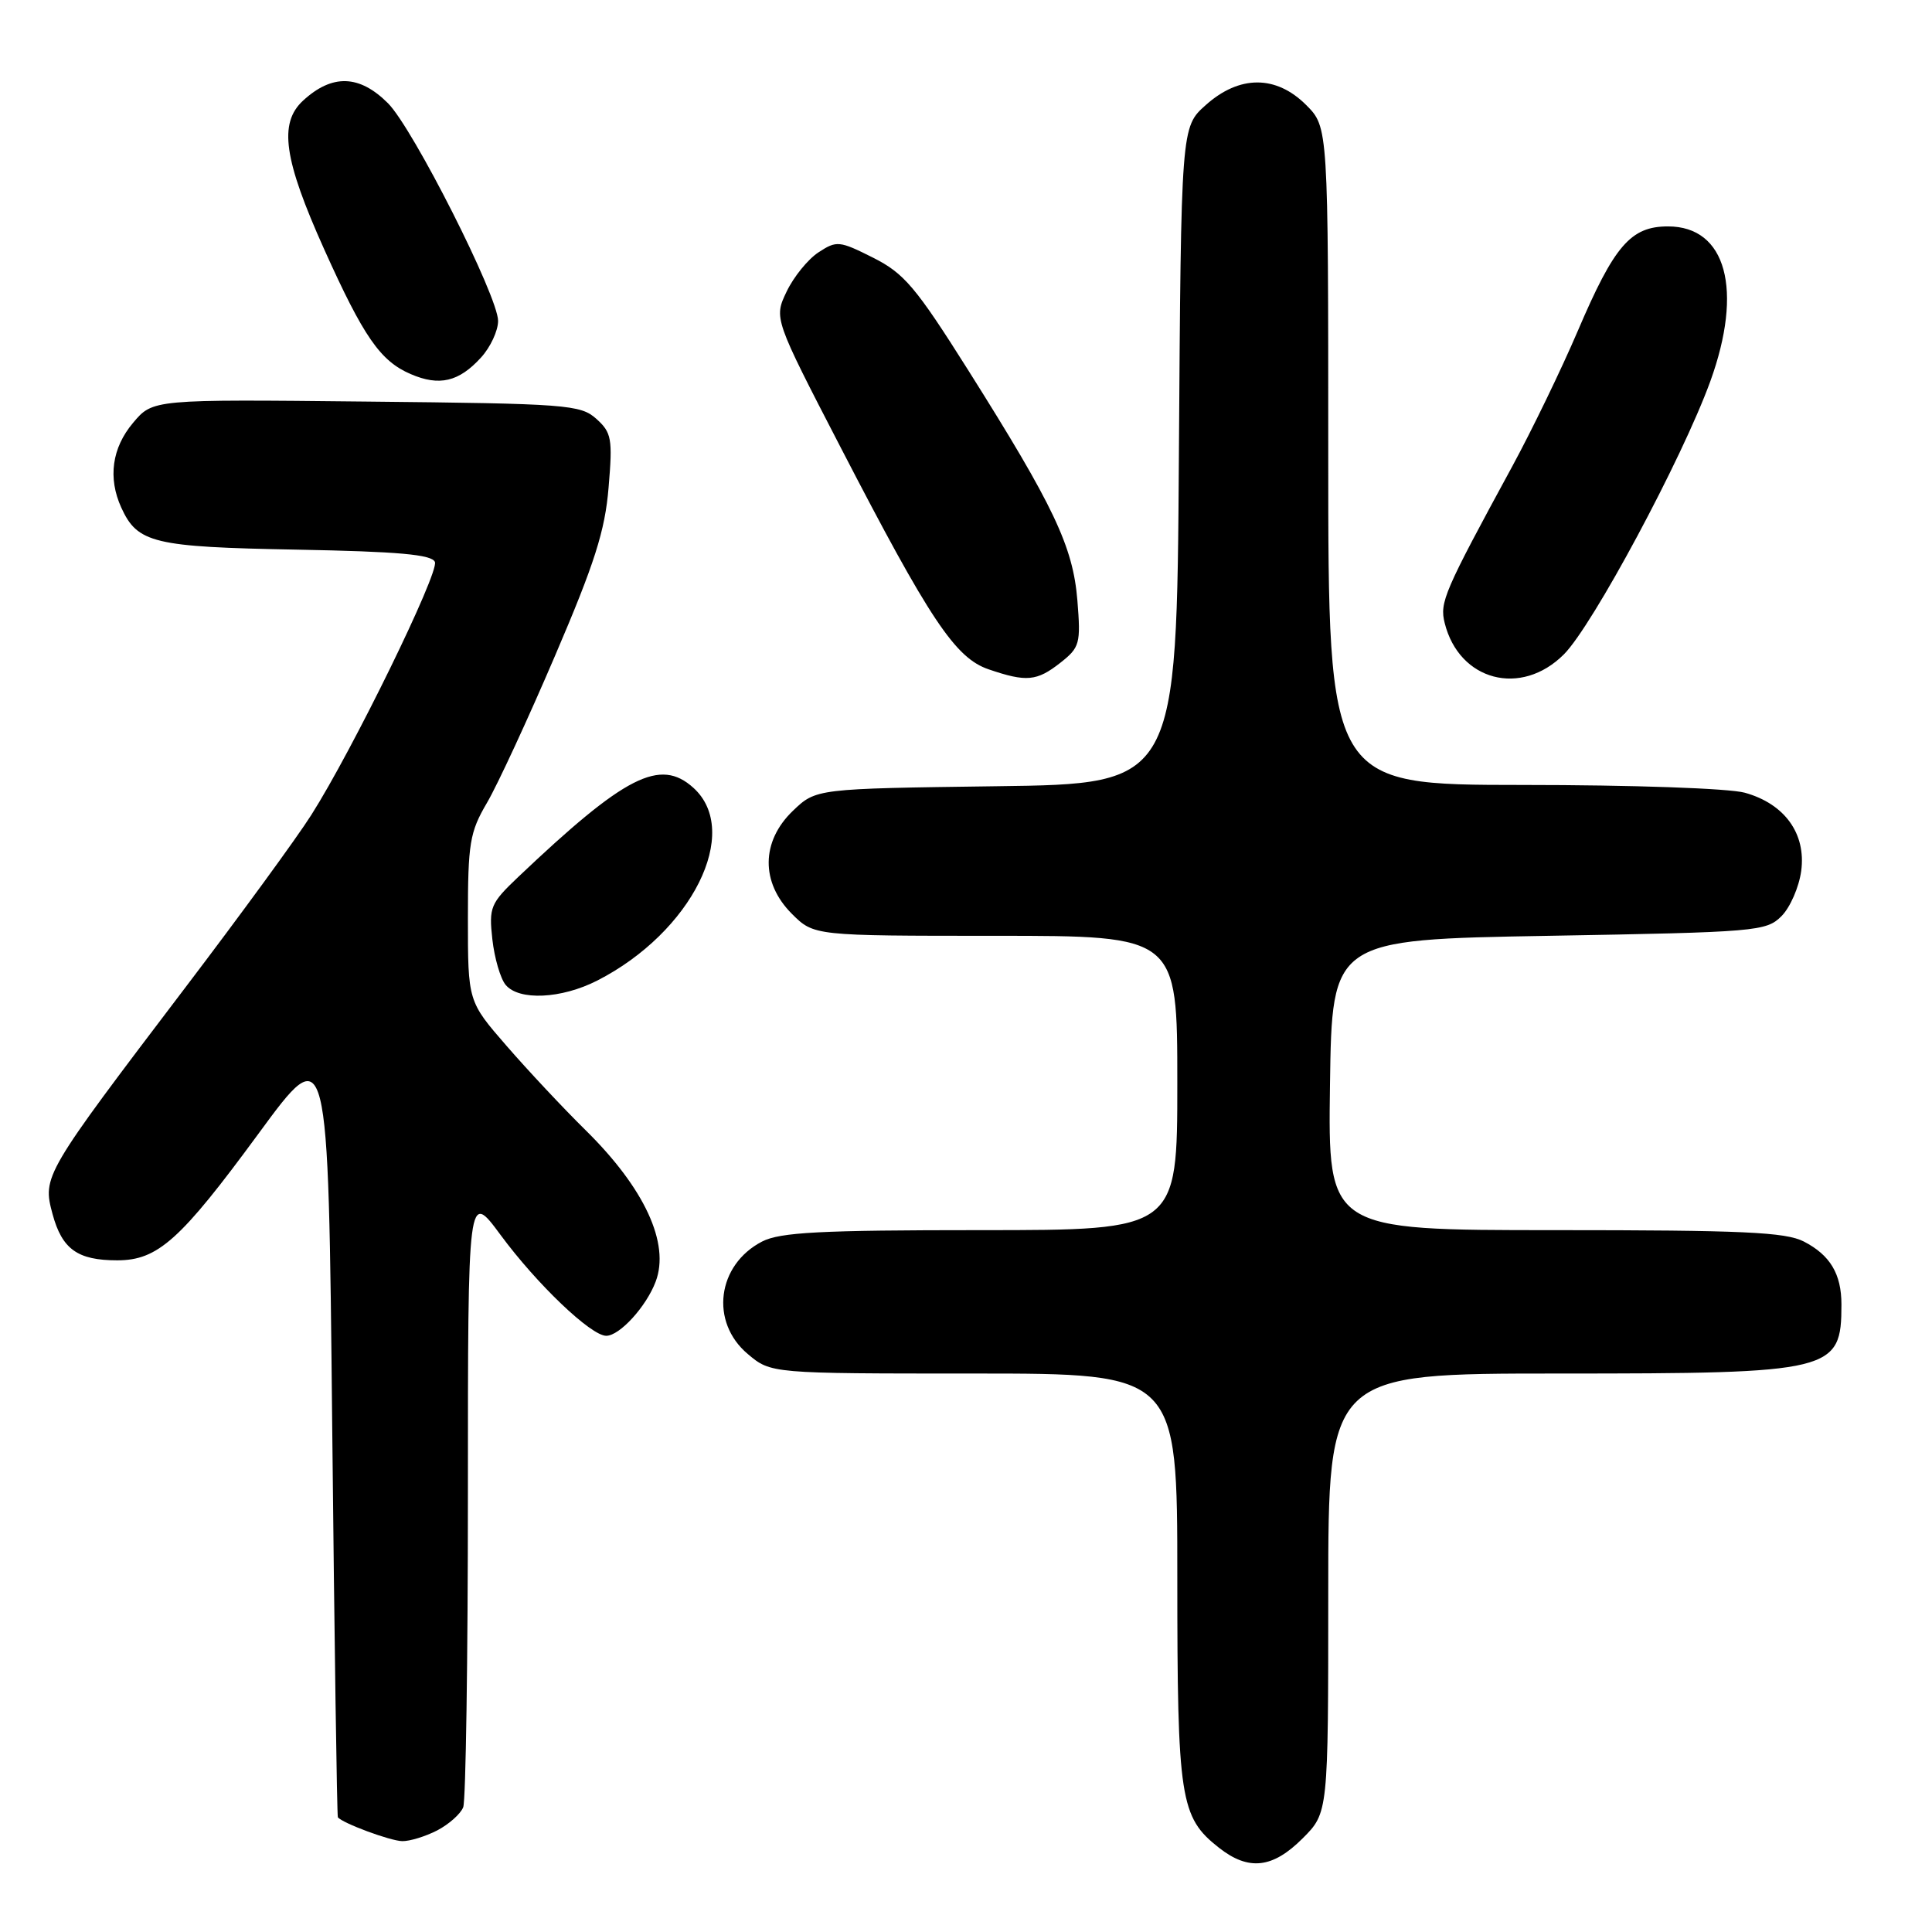<?xml version="1.0" encoding="UTF-8" standalone="no"?>
<!DOCTYPE svg PUBLIC "-//W3C//DTD SVG 1.1//EN" "http://www.w3.org/Graphics/SVG/1.1/DTD/svg11.dtd" >
<svg xmlns="http://www.w3.org/2000/svg" xmlns:xlink="http://www.w3.org/1999/xlink" version="1.1" viewBox="0 0 256 256">
 <g >
 <path fill="currentColor"
d=" M 172.60 243.60 C 176.00 240.20 176.00 240.20 176.00 211.10 C 176.00 182.00 176.00 182.00 206.55 182.00 C 242.94 182.00 244.00 181.74 244.00 172.85 C 244.00 168.81 242.51 166.31 239.02 164.51 C 236.60 163.26 230.89 163.00 206.03 163.00 C 175.96 163.00 175.96 163.00 176.23 143.75 C 176.50 124.50 176.50 124.50 205.22 124.00 C 232.74 123.52 234.04 123.41 236.05 121.40 C 237.21 120.24 238.38 117.54 238.67 115.40 C 239.33 110.46 236.48 106.51 231.20 105.04 C 229.11 104.46 216.31 104.01 201.75 104.01 C 176.00 104.00 176.00 104.00 176.00 60.42 C 176.00 16.85 176.00 16.85 173.08 13.92 C 169.09 9.93 164.23 9.93 159.77 13.92 C 156.50 16.83 156.50 16.83 156.21 60.35 C 155.92 103.87 155.92 103.87 132.02 104.18 C 108.13 104.50 108.13 104.50 105.06 107.44 C 100.84 111.49 100.78 116.93 104.92 121.08 C 107.85 124.00 107.85 124.00 131.92 124.00 C 156.00 124.00 156.00 124.00 156.00 143.50 C 156.00 163.00 156.00 163.00 129.95 163.00 C 108.67 163.00 103.37 163.28 100.98 164.51 C 95.01 167.60 94.04 175.17 99.08 179.41 C 102.15 182.00 102.15 182.00 129.08 182.00 C 156.00 182.00 156.00 182.00 156.00 209.03 C 156.00 238.43 156.36 240.78 161.51 244.83 C 165.45 247.93 168.63 247.57 172.60 243.60 Z  M 57.93 242.54 C 59.48 241.73 61.04 240.35 61.38 239.46 C 61.72 238.56 62.00 219.82 62.00 197.81 C 62.00 157.78 62.00 157.78 66.33 163.64 C 71.16 170.18 78.31 177.00 80.33 177.00 C 82.10 177.00 85.63 173.14 86.88 169.82 C 88.79 164.77 85.41 157.46 77.62 149.78 C 74.67 146.88 69.95 141.84 67.13 138.59 C 62.00 132.69 62.00 132.69 62.00 121.68 C 62.00 111.72 62.24 110.27 64.53 106.37 C 65.92 104.00 69.98 95.23 73.55 86.88 C 78.79 74.65 80.17 70.33 80.64 64.60 C 81.19 58.13 81.04 57.32 79.02 55.50 C 76.92 53.62 75.16 53.48 48.52 53.21 C 20.25 52.91 20.25 52.91 17.63 56.03 C 14.83 59.35 14.28 63.33 16.07 67.26 C 18.22 71.97 20.32 72.48 39.31 72.83 C 52.80 73.08 57.25 73.48 57.63 74.47 C 58.18 75.92 46.71 99.40 41.24 108.00 C 39.32 111.03 31.84 121.27 24.62 130.77 C 5.77 155.59 5.61 155.86 6.96 160.86 C 8.22 165.53 10.28 167.00 15.53 167.00 C 20.91 167.00 23.89 164.33 34.22 150.26 C 43.50 137.60 43.50 137.60 44.02 189.05 C 44.31 217.35 44.65 240.63 44.77 240.80 C 45.36 241.57 51.70 243.93 53.30 243.96 C 54.29 243.98 56.37 243.34 57.93 242.54 Z  M 79.14 129.93 C 91.66 123.54 98.31 110.21 91.88 104.39 C 87.47 100.40 82.83 102.76 68.65 116.22 C 64.98 119.71 64.77 120.23 65.24 124.47 C 65.52 126.96 66.31 129.67 67.00 130.50 C 68.76 132.62 74.38 132.36 79.14 129.93 Z  M 140.49 87.83 C 143.08 85.79 143.22 85.30 142.76 79.57 C 142.18 72.41 139.65 67.07 128.26 49.00 C 121.34 38.03 119.80 36.21 115.68 34.14 C 111.22 31.90 110.86 31.86 108.45 33.44 C 107.06 34.35 105.16 36.69 104.23 38.64 C 102.54 42.18 102.54 42.18 111.42 59.34 C 123.22 82.15 126.58 87.19 131.00 88.69 C 136.00 90.40 137.38 90.27 140.49 87.83 Z  M 207.22 86.71 C 211.04 82.89 222.89 60.79 226.62 50.54 C 231.02 38.40 228.74 30.00 221.02 30.00 C 216.08 30.00 213.91 32.51 209.06 43.86 C 206.89 48.94 202.98 57.01 200.38 61.80 C 191.32 78.46 190.74 79.81 191.43 82.56 C 193.35 90.23 201.55 92.38 207.22 86.71 Z  M 63.75 47.36 C 64.99 46.00 66.00 43.82 66.00 42.52 C 66.00 39.28 54.73 17.00 51.41 13.68 C 47.62 9.89 44.01 9.78 40.15 13.34 C 36.91 16.33 37.60 21.12 42.96 33.04 C 48.18 44.64 50.39 47.83 54.40 49.56 C 58.21 51.21 60.81 50.60 63.75 47.36 Z "/>
</g>
</svg>